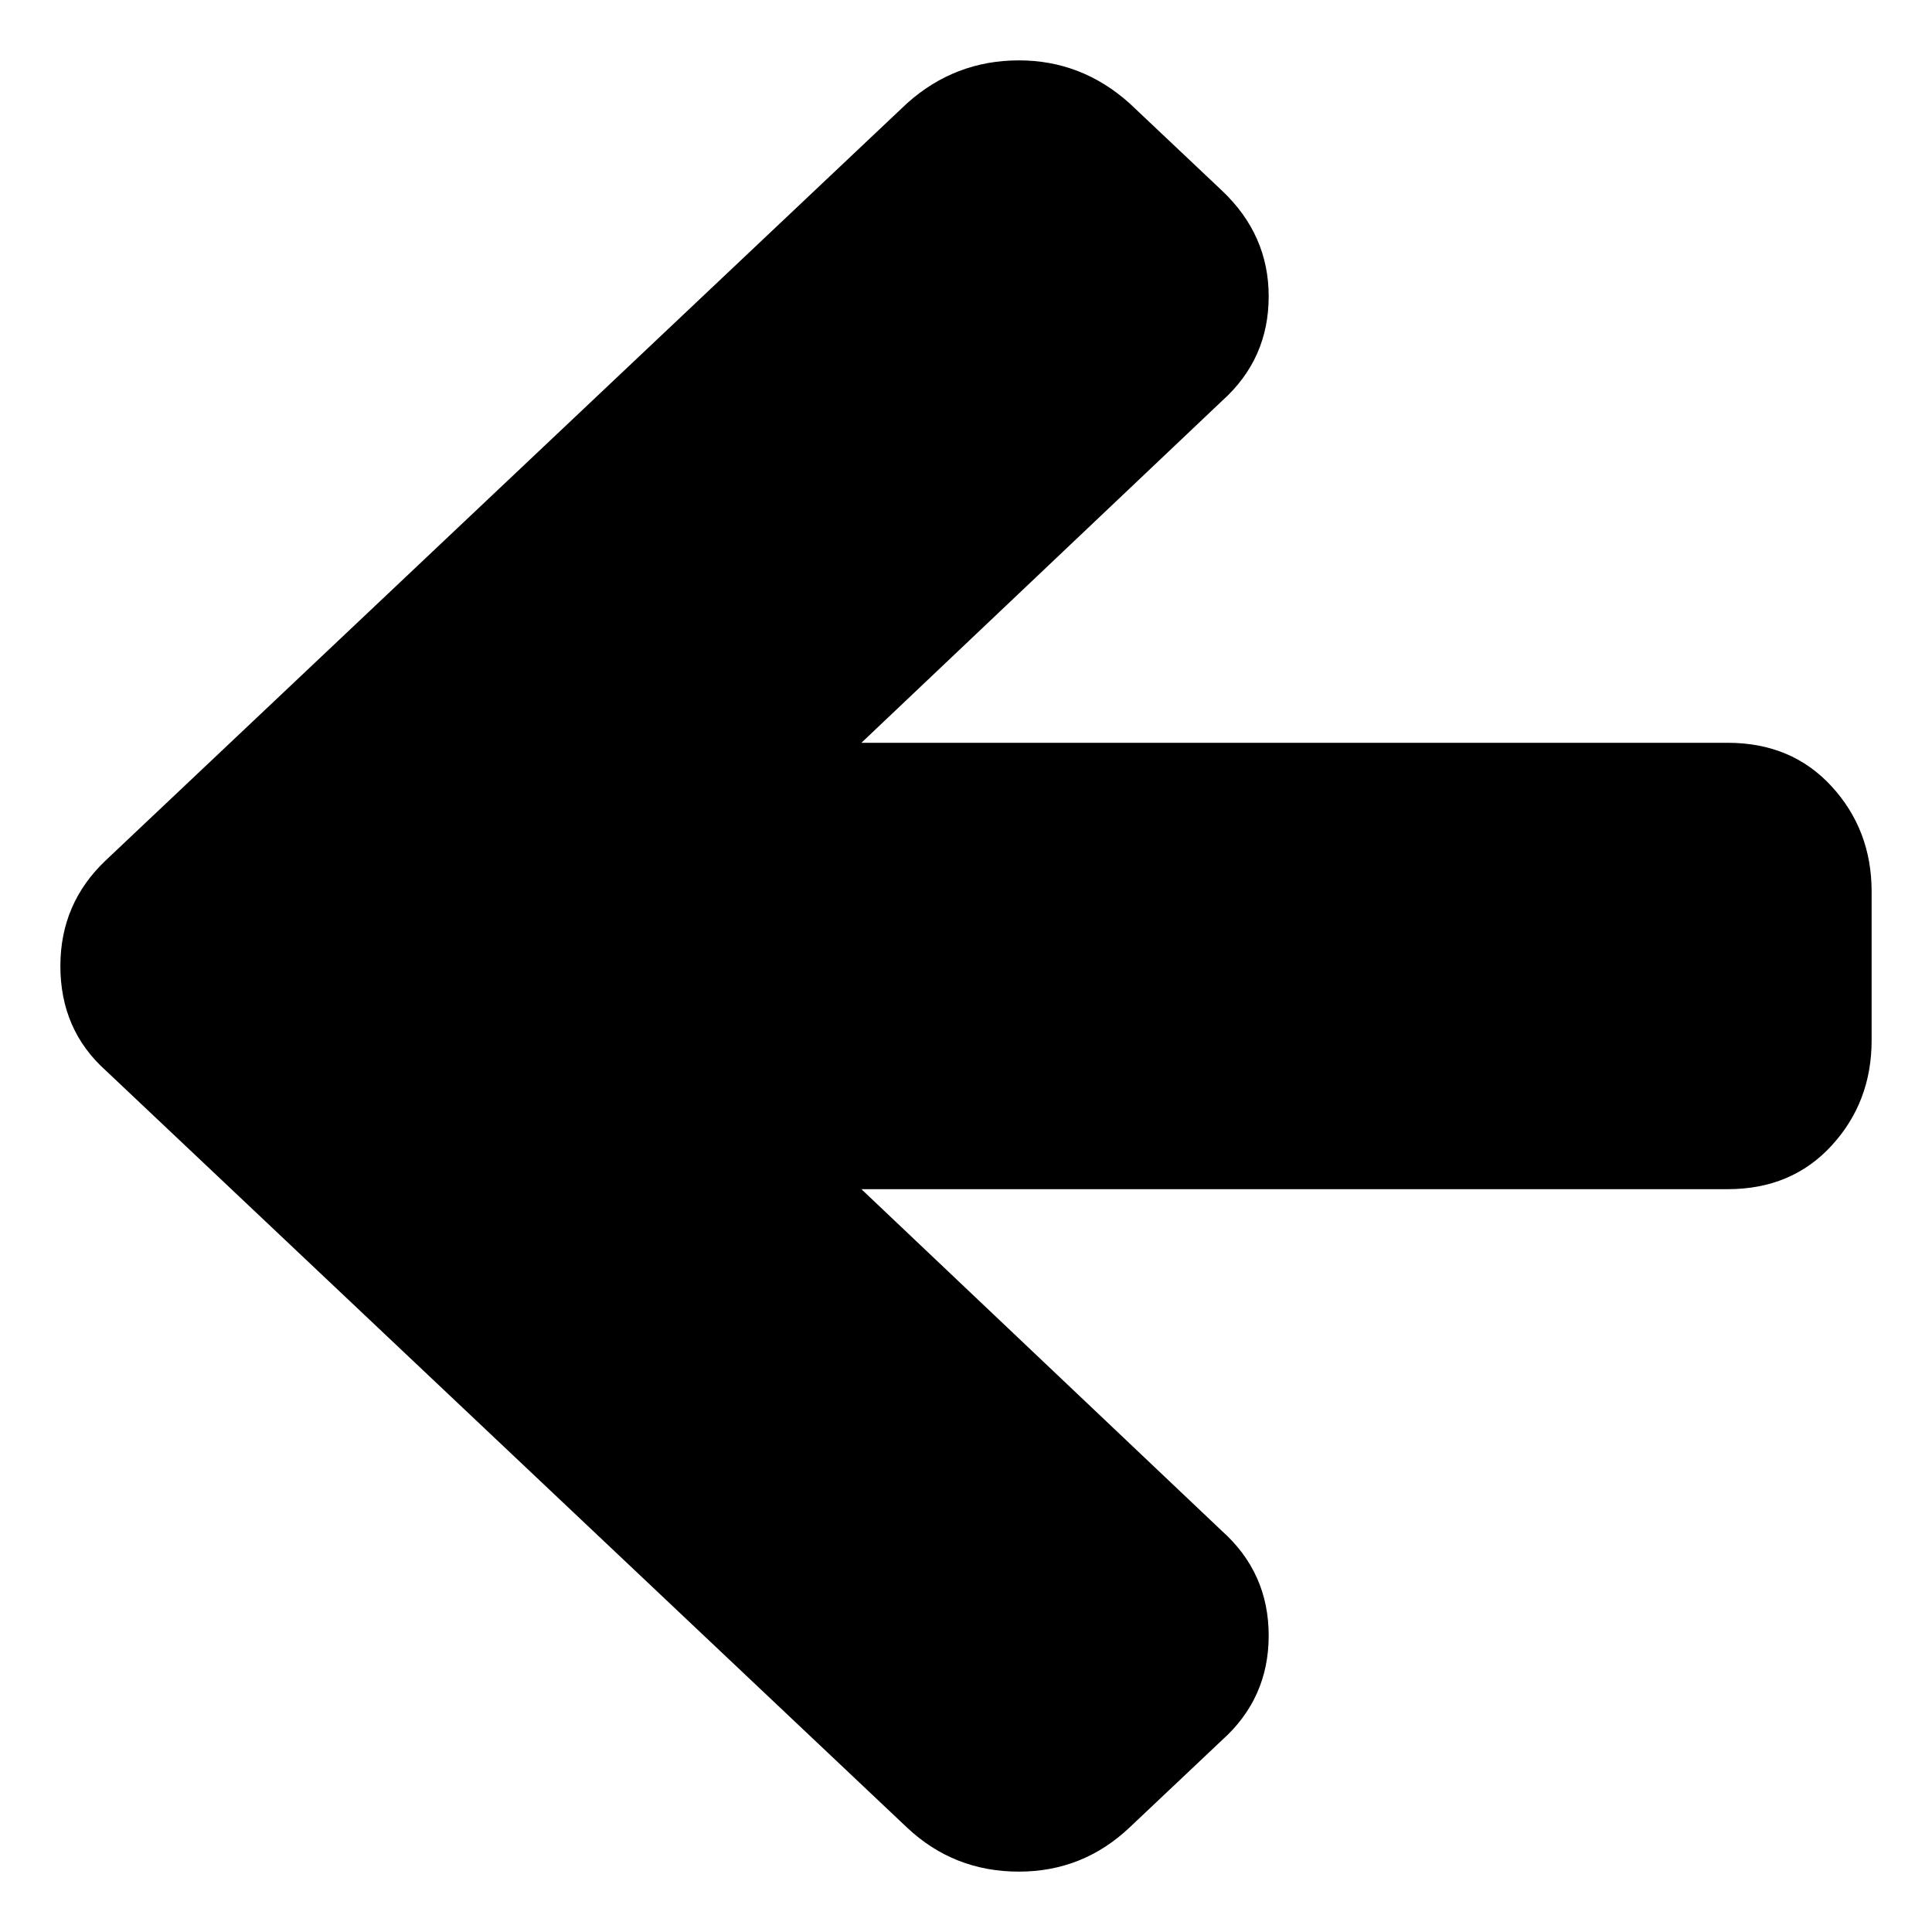 <?xml version="1.0" encoding="UTF-8" standalone="no"?>
<svg
   xmlns:dc="http://purl.org/dc/elements/1.1/"
   xmlns:cc="http://creativecommons.org/ns#"
   xmlns:rdf="http://www.w3.org/1999/02/22-rdf-syntax-ns#"
   xmlns:svg="http://www.w3.org/2000/svg"
   xmlns="http://www.w3.org/2000/svg"
   xmlns:sodipodi="http://sodipodi.sourceforge.net/DTD/sodipodi-0.dtd"
   xmlns:inkscape="http://www.inkscape.org/namespaces/inkscape"
   contentScriptType="text/ecmascript"
   contentStyleType="text/css"
   height="64"
   id="Layer_1"
   preserveAspectRatio="xMidYMid meet"
   version="1.1"
   width="64"
   xml:space="preserve"
   zoomAndPan="magnify"
   sodipodi:docname="left_arrow.svg"
   inkscape:version="1.0 (b51213c273, 2020-08-10)"><defs
     id="defs7" /><sodipodi:namedview
     pagecolor="#ffffff"
     bordercolor="#666666"
     borderopacity="1"
     objecttolerance="10"
     gridtolerance="10"
     guidetolerance="10"
     inkscape:pageopacity="0"
     inkscape:pageshadow="2"
     inkscape:window-width="1091"
     inkscape:window-height="806"
     id="namedview5"
     showgrid="false"
     inkscape:zoom="5.2149125"
     inkscape:cx="-5.8758449"
     inkscape:cy="35.177147"
     inkscape:window-x="682"
     inkscape:window-y="71"
     inkscape:window-maximized="0"
     inkscape:current-layer="Layer_1"
     inkscape:document-rotation="0" /><path
     d="m 33.753,2 c 1.386,0 2.609,0.475 3.668,1.425 l 3.057,2.888 c 1.033,0.976 1.549,2.144 1.549,3.504 0,1.386 -0.516,2.542 -1.549,3.466 L 28.535,24.606 h 28.696 c 1.413,0 2.561,0.481 3.444,1.444 C 61.558,27.013 62,28.175 62,29.535 v 4.929 c 0,1.361 -0.442,2.522 -1.325,3.485 -0.883,0.963 -2.031,1.444 -3.444,1.444 H 28.535 l 11.943,11.322 c 1.033,0.924 1.549,2.08 1.549,3.466 0,1.386 -0.516,2.542 -1.549,3.466 l -3.057,2.888 C 36.389,61.512 35.166,62 33.753,62 32.313,62 31.076,61.512 30.043,60.537 L 3.508,35.466 C 2.503,34.567 2,33.412 2,32 2,30.614 2.503,29.445 3.508,28.496 L 30.043,3.425 C 31.103,2.475 32.34,2 33.753,2 Z"
     id="path2"
     inkscape:connector-curvature="0"
     style="fill:#000000;stroke-width:0.04" /></svg>
